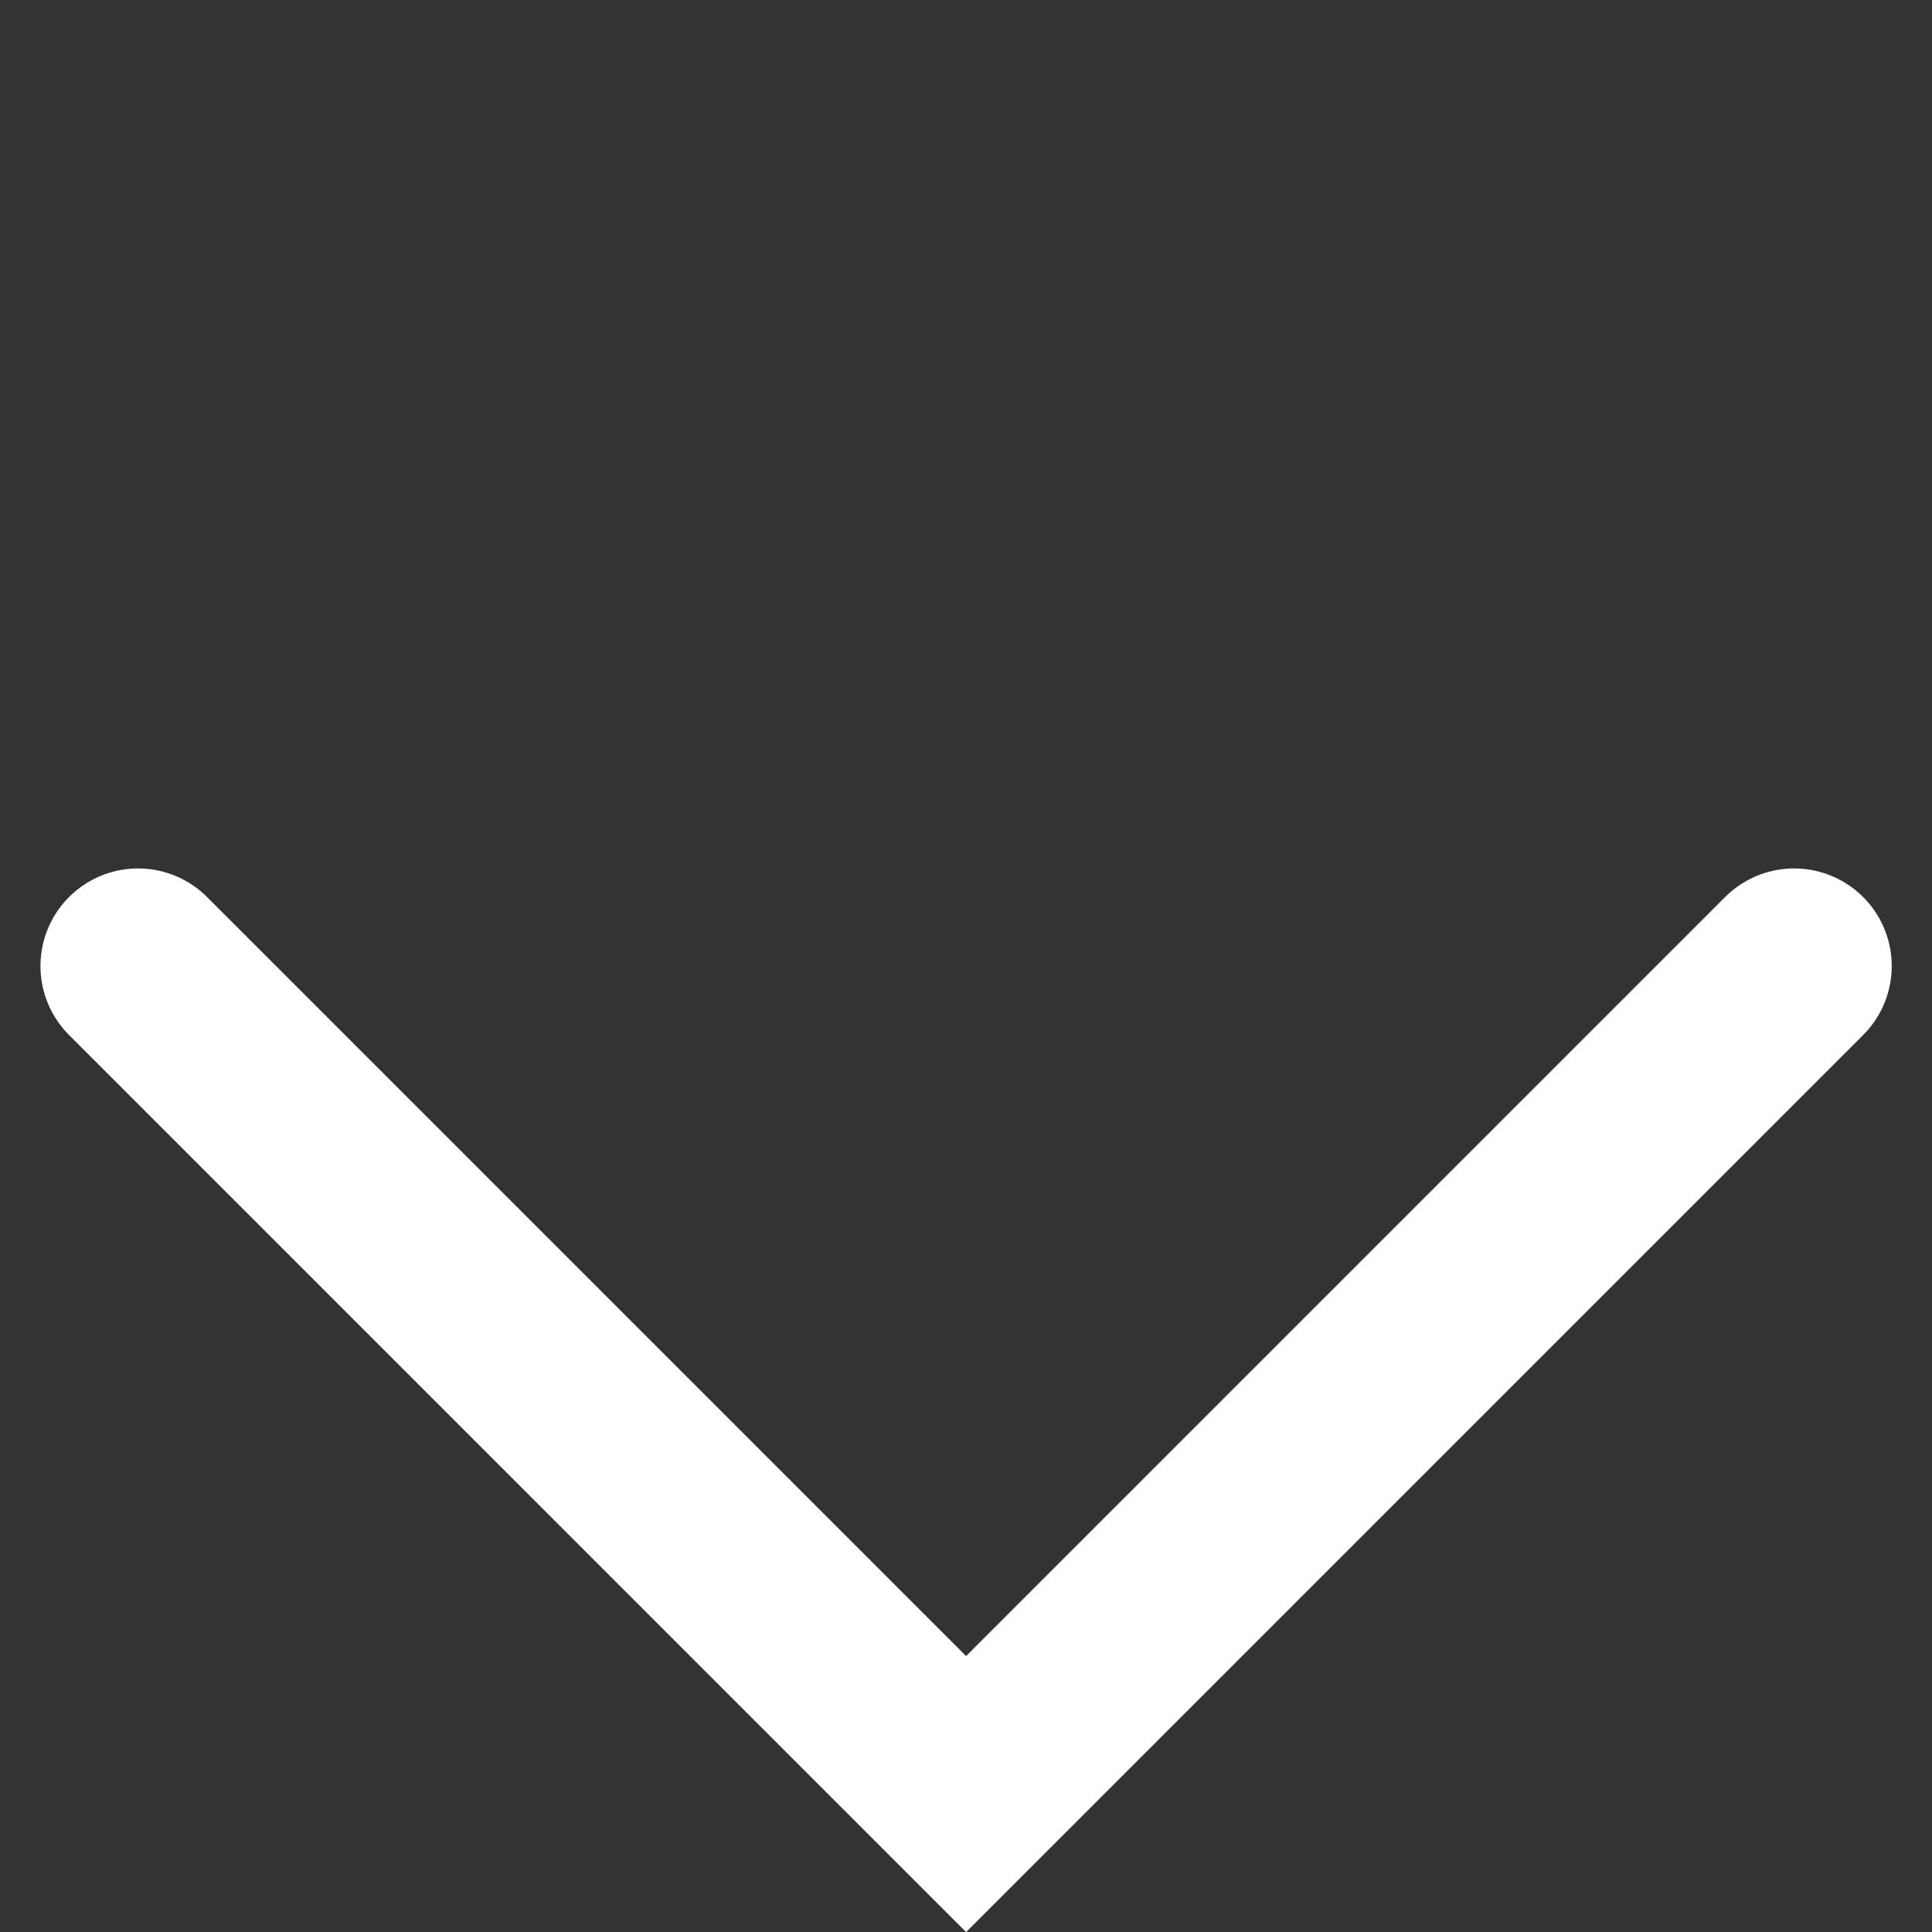 <svg xmlns="http://www.w3.org/2000/svg" width="9.899" height="9.899" viewBox="0 0 9.899 9.899"><rect x="0" y="0" width="9.899" height="9.899" fill="#333333" stroke="none"/><path d="M6,0V6H0" transform="translate(4.95 0.707) rotate(45)" fill="none" stroke="#fff" stroke-linecap="round" stroke-miterlimit="10" stroke-width="1"/></svg>
